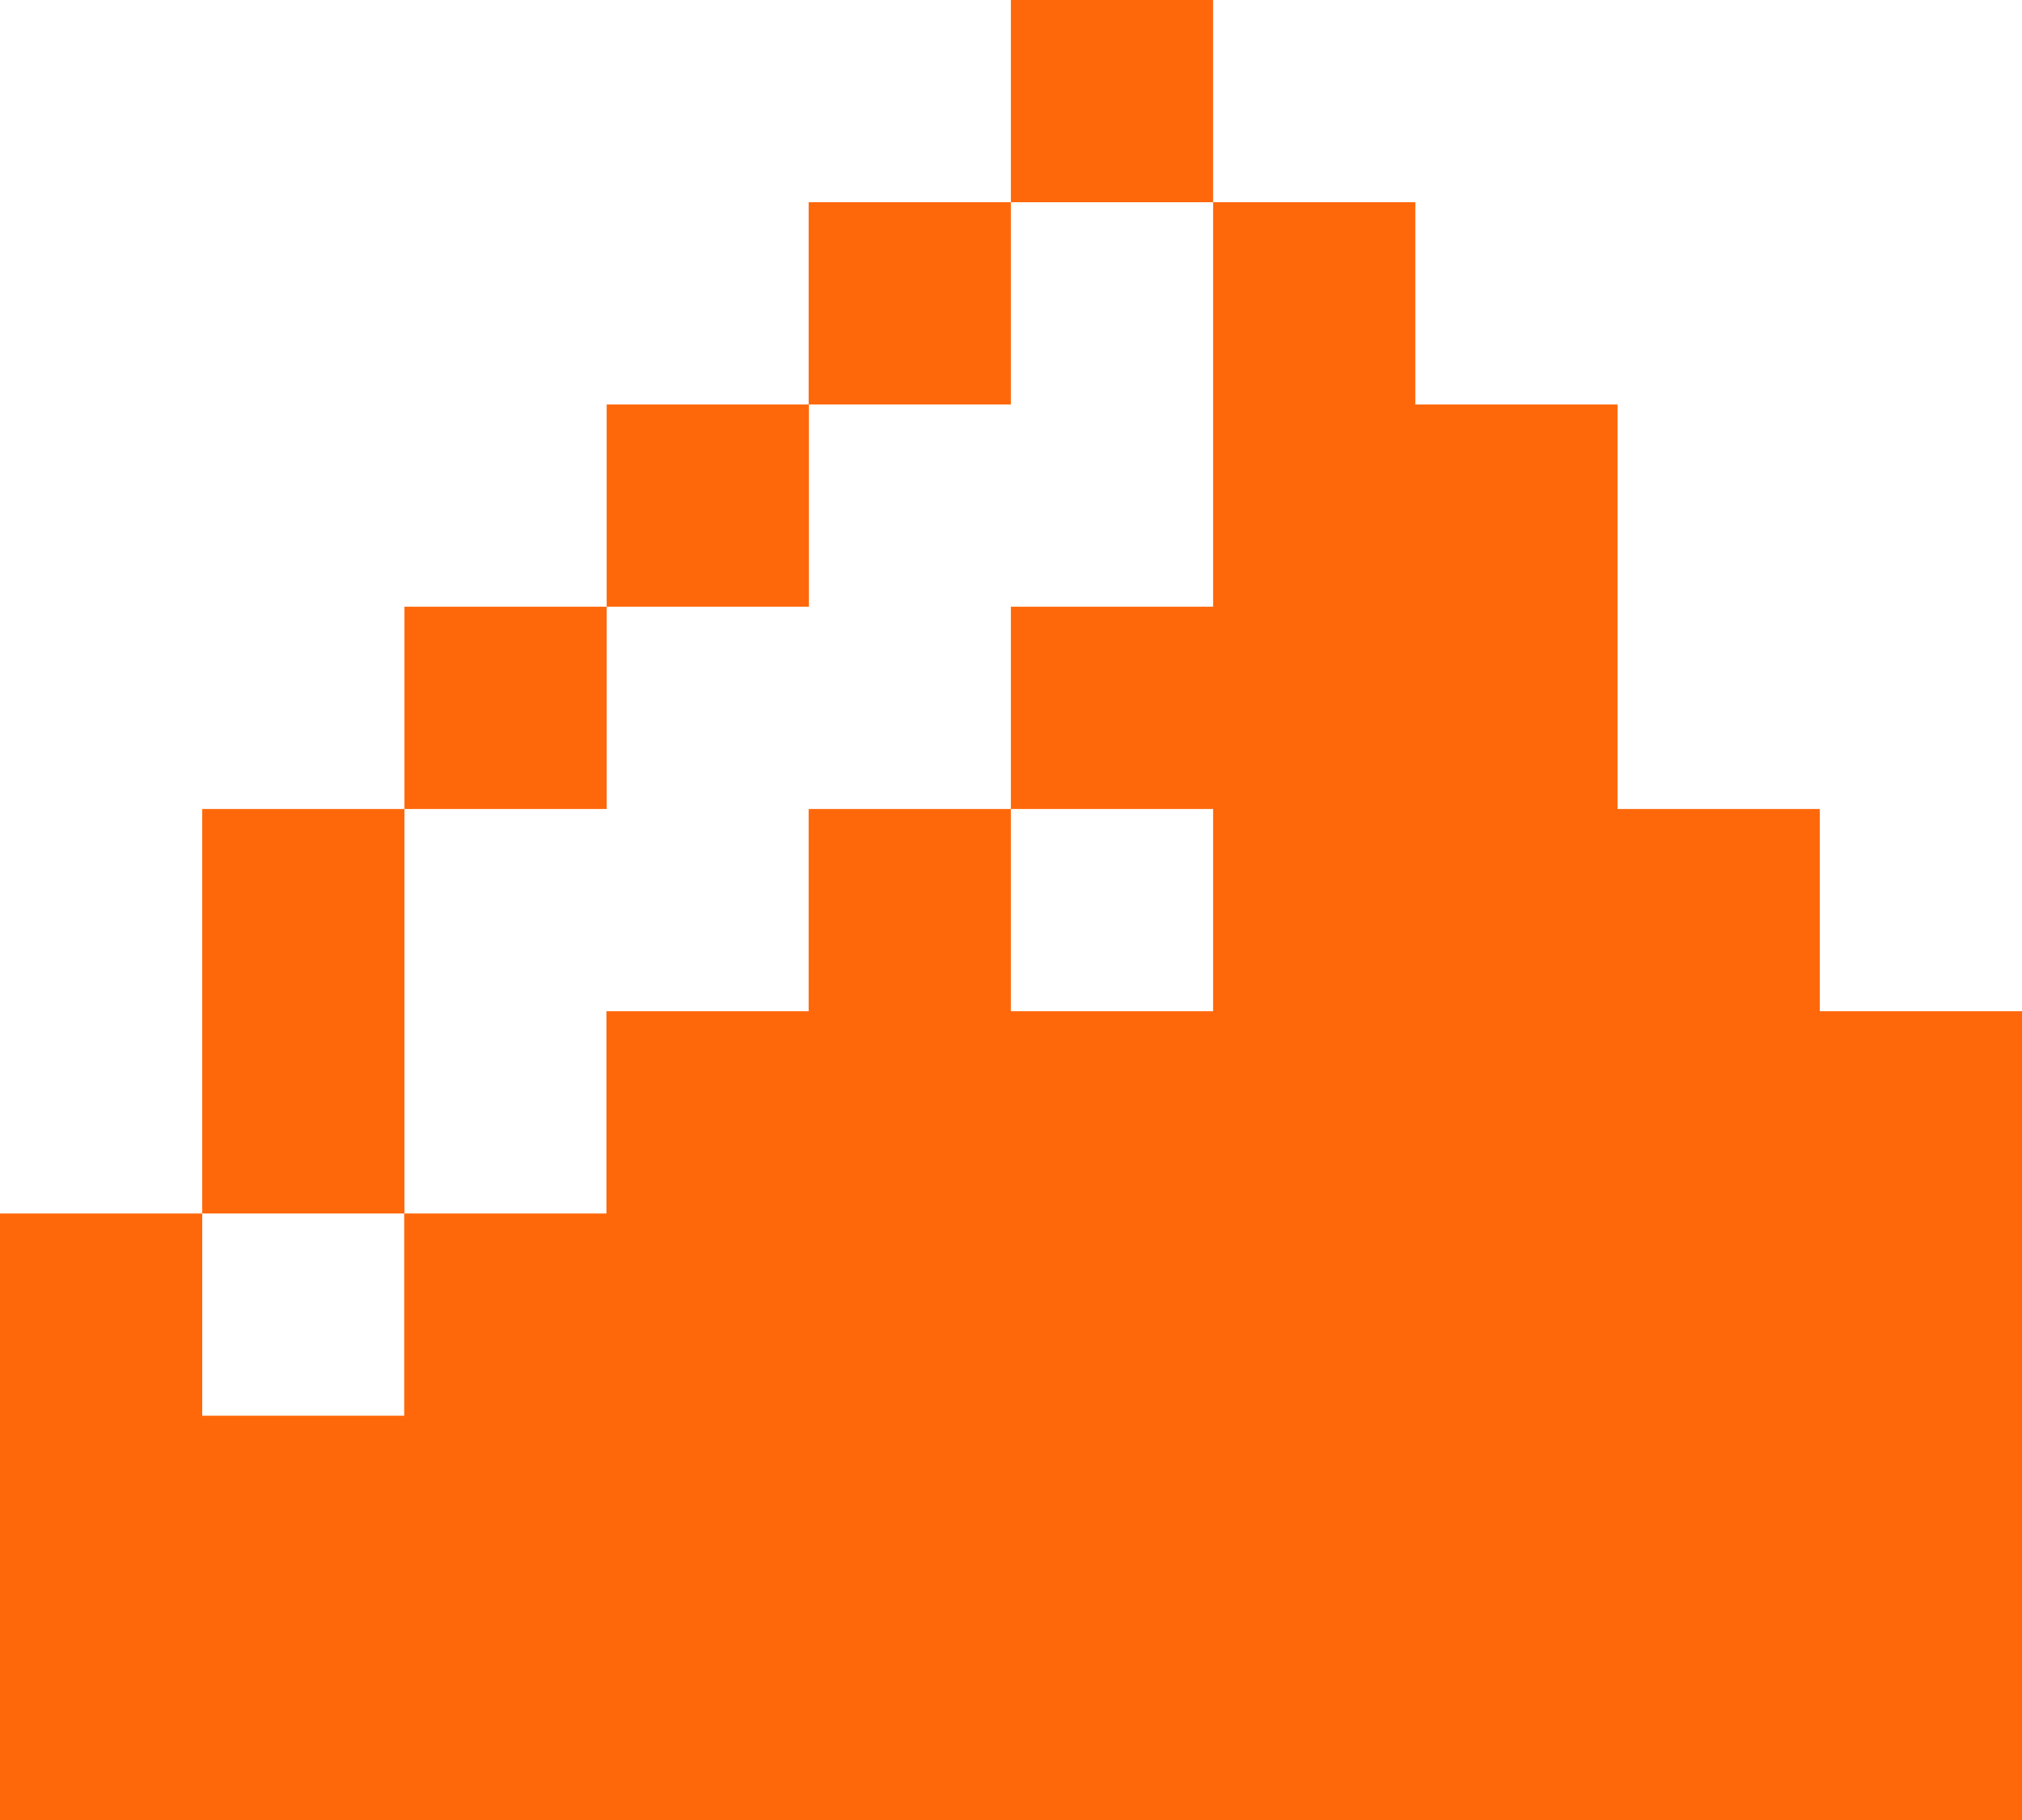 <?xml version="1.0" encoding="utf-8"?>
<!-- Generator: Adobe Illustrator 24.1.0, SVG Export Plug-In . SVG Version: 6.00 Build 0)  -->
<svg version="1.1" id="Calque_1" xmlns="http://www.w3.org/2000/svg" xmlns:xlink="http://www.w3.org/1999/xlink" x="0px" y="0px"
	 viewBox="0 0 81.69 73.52" style="enable-background:new 0 0 81.69 73.52;" xml:space="preserve">
<style type="text/css">
	.st0{fill:#FF680A;}
</style>
<g>
	<g>
		<path class="st0" d="M40.84,8.17h8.17V0h-8.17V8.17z M16.34,32.68H8.17v16.34h8.17V32.68z M24.51,24.51h-8.17v8.17h8.17V24.51z
			 M32.68,16.34h-8.17v8.17h8.17V16.34z M40.84,8.17h-8.17v8.17h8.17V8.17z M81.69,73.52V40.85h-8.17v-8.17h-8.17V16.34h-8.17V8.17
			h-8.17v16.34h-8.17v8.17h8.17v8.17h-8.17v-8.17h-8.17v8.17h-8.17v8.17h-8.17v8.17H8.17v-8.17H0v24.51H81.69z"/>
	</g>
</g>
</svg>
